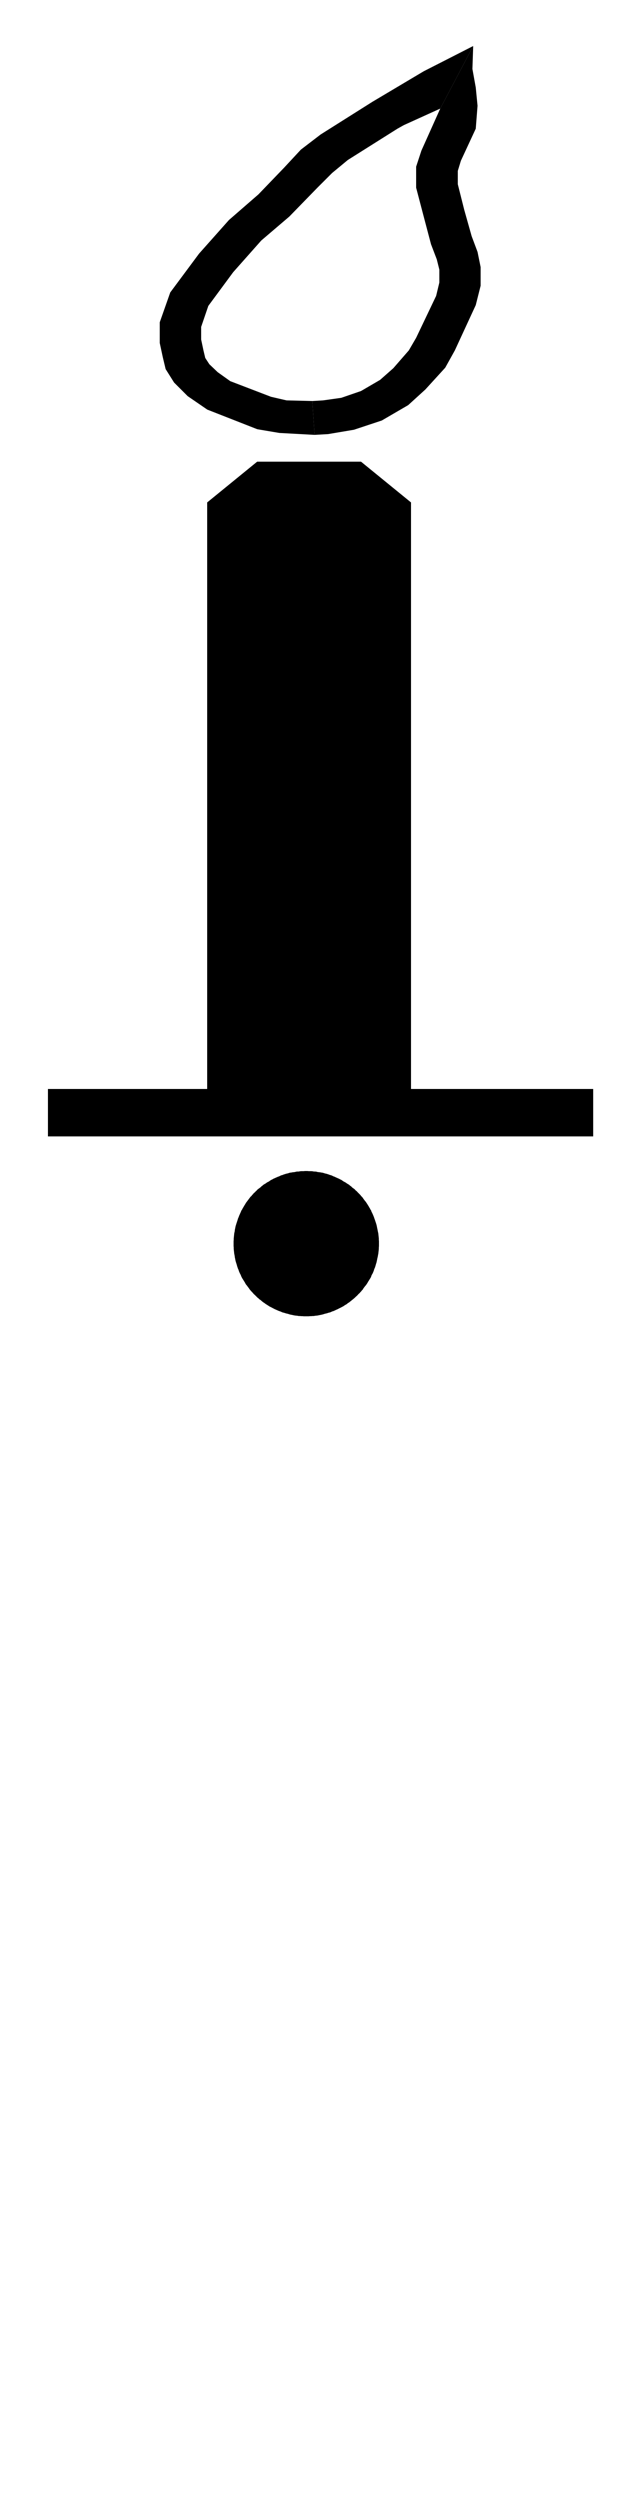 <?xml version="1.0" encoding="utf-8"?>
<!-- Generator: Adobe Illustrator 16.0.2, SVG Export Plug-In . SVG Version: 6.00 Build 0)  -->
<svg version="1.2" baseProfile="tiny" id="Layer_2" xmlns="http://www.w3.org/2000/svg" xmlns:xlink="http://www.w3.org/1999/xlink"
	 x="0px" y="0px" width="5px" height="19.5px" viewBox="0 0 5 19.5" xml:space="preserve">
<g id="flarepipe1" display="none">
	<polygon display="inline" points="2.956,9.699 2.956,9.71 2.956,9.719 2.955,9.729 2.955,9.738 2.954,9.751 2.953,9.759 
		2.952,9.768 2.951,9.778 2.949,9.787 2.947,9.799 2.945,9.808 2.943,9.816 2.941,9.827 2.939,9.836 2.937,9.846 2.934,9.855 
		2.931,9.865 2.928,9.876 2.925,9.885 2.921,9.894 2.918,9.902 2.915,9.912 2.911,9.922 2.907,9.931 2.903,9.938 2.898,9.947 
		2.895,9.957 2.89,9.967 2.885,9.975 2.88,9.983 2.875,9.991 2.87,9.999 2.865,10.008 2.859,10.017 2.854,10.024 2.847,10.032 
		2.841,10.04 2.835,10.048 2.83,10.057 2.823,10.064 2.817,10.072 2.811,10.078 2.804,10.086 2.796,10.093 2.79,10.1 2.783,10.107 
		2.775,10.114 2.768,10.121 2.761,10.127 2.753,10.134 2.746,10.139 2.738,10.146 2.73,10.152 2.723,10.158 2.714,10.163 
		2.706,10.17 2.698,10.175 2.689,10.18 2.681,10.186 2.672,10.191 2.664,10.195 2.655,10.2 2.646,10.204 2.637,10.209 2.628,10.213 
		2.619,10.217 2.611,10.221 2.602,10.225 2.592,10.229 2.583,10.232 2.574,10.236 2.564,10.238 2.555,10.241 2.545,10.244 
		2.535,10.246 2.526,10.249 2.516,10.252 2.507,10.254 2.497,10.256 2.487,10.258 2.478,10.26 2.468,10.261 2.458,10.262 
		2.448,10.264 2.438,10.264 2.428,10.265 2.418,10.265 2.408,10.266 2.398,10.266 2.389,10.266 2.379,10.266 2.369,10.266 
		2.359,10.265 2.35,10.265 2.34,10.264 2.33,10.264 2.32,10.262 2.31,10.261 2.3,10.26 2.29,10.258 2.281,10.256 2.271,10.254 
		2.261,10.252 2.252,10.249 2.242,10.246 2.232,10.244 2.223,10.241 2.213,10.238 2.204,10.236 2.195,10.232 2.186,10.229 
		2.176,10.225 2.167,10.221 2.158,10.217 2.149,10.213 2.14,10.209 2.131,10.204 2.123,10.2 2.114,10.195 2.105,10.191 
		2.097,10.186 2.088,10.18 2.08,10.175 2.072,10.17 2.063,10.163 2.055,10.158 2.047,10.152 2.04,10.146 2.032,10.139 2.024,10.134 
		2.017,10.127 2.009,10.121 2.002,10.114 1.995,10.107 1.988,10.1 1.98,10.093 1.974,10.086 1.967,10.078 1.961,10.072 
		1.954,10.064 1.948,10.057 1.942,10.048 1.936,10.04 1.93,10.032 1.924,10.024 1.918,10.017 1.913,10.008 1.908,9.999 1.903,9.991 
		1.898,9.983 1.893,9.975 1.888,9.967 1.883,9.957 1.879,9.947 1.875,9.938 1.871,9.931 1.867,9.922 1.863,9.912 1.86,9.902 
		1.856,9.894 1.853,9.885 1.85,9.876 1.847,9.865 1.844,9.855 1.841,9.846 1.838,9.836 1.836,9.827 1.834,9.816 1.832,9.808 
		1.831,9.799 1.829,9.787 1.827,9.778 1.826,9.768 1.825,9.759 1.824,9.751 1.823,9.738 1.823,9.729 1.822,9.719 1.822,9.71 
		1.822,9.699 1.822,9.689 1.822,9.68 1.823,9.67 1.823,9.66 1.824,9.65 1.825,9.64 1.826,9.631 1.827,9.62 1.829,9.611 1.831,9.602 
		1.832,9.591 1.834,9.582 1.836,9.572 1.838,9.562 1.841,9.553 1.844,9.543 1.847,9.534 1.85,9.525 1.853,9.516 1.856,9.505 
		1.86,9.496 1.863,9.488 1.867,9.479 1.871,9.469 1.875,9.46 1.879,9.451 1.883,9.441 1.888,9.434 1.893,9.424 1.898,9.416 
		1.903,9.407 1.908,9.399 1.913,9.391 1.918,9.382 1.924,9.374 1.93,9.366 1.936,9.358 1.942,9.35 1.948,9.342 1.954,9.334 
		1.961,9.328 1.967,9.32 1.974,9.313 1.98,9.305 1.988,9.299 1.995,9.291 2.002,9.285 2.009,9.277 2.017,9.271 2.024,9.266 
		2.032,9.26 2.04,9.252 2.047,9.247 2.055,9.24 2.063,9.235 2.072,9.23 2.08,9.224 2.088,9.219 2.097,9.215 2.105,9.209 
		2.114,9.203 2.123,9.199 2.131,9.194 2.14,9.19 2.149,9.186 2.158,9.182 2.167,9.178 2.176,9.175 2.186,9.17 2.195,9.166 
		2.204,9.164 2.213,9.16 2.223,9.157 2.232,9.154 2.242,9.152 2.252,9.149 2.261,9.146 2.271,9.146 2.281,9.143 2.29,9.142 
		2.3,9.141 2.31,9.138 2.32,9.137 2.33,9.137 2.34,9.135 2.35,9.134 2.359,9.134 2.369,9.134 2.379,9.133 2.389,9.133 2.398,9.133 
		2.408,9.134 2.418,9.134 2.428,9.134 2.438,9.135 2.448,9.137 2.458,9.137 2.468,9.138 2.478,9.141 2.487,9.142 2.497,9.143 
		2.507,9.146 2.516,9.146 2.526,9.149 2.535,9.152 2.545,9.154 2.555,9.157 2.564,9.16 2.574,9.164 2.583,9.166 2.592,9.17 
		2.602,9.175 2.611,9.178 2.619,9.182 2.628,9.186 2.637,9.19 2.646,9.194 2.655,9.199 2.664,9.203 2.672,9.209 2.681,9.215 
		2.689,9.219 2.698,9.224 2.706,9.23 2.714,9.235 2.723,9.24 2.73,9.247 2.738,9.252 2.746,9.26 2.753,9.266 2.761,9.271 
		2.768,9.277 2.775,9.285 2.783,9.291 2.79,9.299 2.796,9.305 2.804,9.313 2.811,9.32 2.817,9.328 2.823,9.334 2.83,9.342 
		2.835,9.35 2.841,9.358 2.847,9.366 2.854,9.374 2.859,9.382 2.865,9.391 2.87,9.399 2.875,9.407 2.88,9.416 2.885,9.424 
		2.89,9.434 2.895,9.441 2.898,9.451 2.903,9.46 2.907,9.469 2.911,9.479 2.915,9.488 2.918,9.496 2.921,9.505 2.925,9.516 
		2.928,9.525 2.931,9.534 2.934,9.543 2.937,9.553 2.939,9.562 2.941,9.572 2.943,9.582 2.945,9.591 2.947,9.602 2.949,9.611 
		2.951,9.62 2.952,9.631 2.953,9.64 2.954,9.65 2.955,9.66 2.955,9.67 2.956,9.68 2.956,9.689 	"/>
	<g display="inline">
		<g>
			<polygon points="-8188.375,-8188.878 -8188.203,-8189.251 -8188.203,-8189.251 -8188.208,-8189.114 -8188.19,-8189.004 
				-8188.181,-8188.895 -8188.19,-8188.758 -8188.268,-8188.566 -8188.283,-8188.507 -8188.283,-8188.427 -8188.25,-8188.274 
				-8188.212,-8188.117 -8188.181,-8188.023 -8188.165,-8187.933 -8188.165,-8187.821 -8188.19,-8187.706 -8188.299,-8187.436 
				-8188.349,-8187.333 -8188.452,-8187.203 -8188.542,-8187.109 -8188.679,-8187.018 -8188.824,-8186.963 -8188.959,-8186.937 
				-8189.029,-8186.933 -8189.029,-8186.933 -8189.041,-8187.134 -8189.041,-8187.134 -8188.985,-8187.138 -8188.89,-8187.153 
				-8188.787,-8187.193 -8188.688,-8187.26 -8188.619,-8187.33 -8188.538,-8187.436 -8188.5,-8187.511 -8188.396,-8187.761 
				-8188.38,-8187.841 -8188.38,-8187.918 -8188.393,-8187.979 -8188.423,-8188.069 -8188.461,-8188.234 -8188.5,-8188.406 
				-8188.5,-8188.531 -8188.473,-8188.627 			"/>
			<polygon points="-8189.029,-8186.933 -8189.212,-8186.943 -8189.327,-8186.966 -8189.587,-8187.083 -8189.689,-8187.163 
				-8189.76,-8187.244 -8189.804,-8187.324 -8189.819,-8187.395 -8189.835,-8187.48 -8189.835,-8187.604 -8189.78,-8187.781 
				-8189.63,-8188.014 -8189.474,-8188.214 -8189.321,-8188.366 -8189.187,-8188.526 -8189.1,-8188.633 -8188.997,-8188.724 
				-8188.728,-8188.918 -8188.461,-8189.101 -8188.203,-8189.251 -8188.203,-8189.251 -8188.375,-8188.878 -8188.375,-8188.878 
				-8188.564,-8188.779 -8188.598,-8188.758 -8188.856,-8188.571 -8188.937,-8188.494 -8189.014,-8188.406 -8189.16,-8188.234 
				-8189.306,-8188.091 -8189.452,-8187.902 -8189.582,-8187.701 -8189.619,-8187.576 -8189.619,-8187.501 -8189.607,-8187.436 
				-8189.598,-8187.391 -8189.576,-8187.354 -8189.533,-8187.306 -8189.468,-8187.253 -8189.256,-8187.159 -8189.175,-8187.138 
				-8189.041,-8187.134 -8189.041,-8187.134 			"/>
			<path d="M-8189.078-8182.996c0.247,0,0.43,0.1,0.551,0.246v-3.779l-0.26-0.243h-0.54l-0.261,0.243v3.741
				C-8189.467-8182.911-8189.301-8182.996-8189.078-8182.996z"/>
		</g>
		<g id="XMLID_2_">
			<polygon points="3.434,0.846 3.691,0.358 3.691,0.358 3.685,0.537 3.711,0.682 3.725,0.825 3.711,1.003 3.594,1.254 3.571,1.332 
				3.571,1.437 3.621,1.636 3.679,1.841 3.725,1.964 3.749,2.083 3.749,2.228 3.711,2.379 3.548,2.733 3.473,2.867 3.318,3.037 
				3.184,3.159 2.978,3.279 2.761,3.351 2.559,3.385 2.454,3.391 2.454,3.391 2.436,3.127 2.436,3.127 2.52,3.123 2.662,3.102 
				2.816,3.049 2.965,2.963 3.068,2.871 3.189,2.733 3.246,2.634 3.402,2.308 3.427,2.203 3.427,2.102 3.407,2.022 3.362,1.904 
				3.305,1.688 3.246,1.463 3.246,1.3 3.287,1.174 			"/>
			<polygon points="2.454,3.391 2.179,3.376 2.007,3.347 1.617,3.194 1.464,3.089 1.358,2.983 1.292,2.878 1.27,2.787 1.246,2.674 
				1.246,2.513 1.328,2.281 1.553,1.977 1.787,1.715 2.016,1.516 2.217,1.306 2.347,1.167 2.501,1.048 2.905,0.794 3.305,0.555 
				3.691,0.358 3.691,0.358 3.434,0.846 3.434,0.846 3.15,0.975 3.1,1.003 2.713,1.247 2.591,1.348 2.476,1.463 2.257,1.688 
				2.038,1.875 1.819,2.122 1.625,2.385 1.569,2.549 1.569,2.647 1.587,2.733 1.601,2.792 1.633,2.84 1.698,2.903 1.796,2.972 
				2.114,3.094 2.235,3.123 2.436,3.127 2.436,3.127 			"/>
			<path d="M2.38,8.539c0.371,0,0.645,0.131,0.826,0.322V3.918L2.816,3.6h-0.81L1.616,3.918v4.894
				C1.797,8.65,2.046,8.539,2.38,8.539z"/>
		</g>
		<polygon points="0.667,8.493 0.374,8.493 0.374,8.863 4.626,8.863 4.626,8.493 		"/>
	</g>
</g>
<g>
	<polygon points="2.956,9.7 2.956,9.711 2.956,9.72 2.955,9.73 2.955,9.739 2.954,9.752 2.953,9.76 2.952,9.769 2.951,9.779 
		2.949,9.788 2.947,9.8 2.945,9.809 2.943,9.817 2.941,9.828 2.939,9.837 2.937,9.847 2.934,9.856 2.931,9.866 2.928,9.877 
		2.925,9.886 2.921,9.895 2.918,9.903 2.915,9.913 2.911,9.923 2.907,9.932 2.903,9.939 2.898,9.948 2.895,9.958 2.89,9.968 
		2.885,9.976 2.88,9.984 2.875,9.992 2.87,10 2.865,10.009 2.859,10.018 2.854,10.025 2.847,10.033 2.841,10.041 2.835,10.049 
		2.83,10.058 2.823,10.065 2.817,10.073 2.811,10.079 2.804,10.087 2.796,10.094 2.79,10.101 2.783,10.108 2.775,10.115 
		2.768,10.122 2.761,10.128 2.753,10.135 2.746,10.14 2.738,10.147 2.73,10.153 2.723,10.159 2.714,10.164 2.706,10.171 
		2.698,10.176 2.689,10.181 2.681,10.187 2.672,10.192 2.664,10.196 2.655,10.201 2.646,10.205 2.637,10.21 2.628,10.214 
		2.619,10.218 2.611,10.222 2.602,10.226 2.592,10.229 2.583,10.233 2.574,10.237 2.564,10.239 2.555,10.242 2.545,10.245 
		2.535,10.247 2.526,10.25 2.516,10.253 2.507,10.255 2.497,10.257 2.487,10.259 2.478,10.261 2.468,10.262 2.458,10.263 
		2.448,10.265 2.438,10.265 2.428,10.266 2.418,10.266 2.408,10.267 2.398,10.267 2.389,10.267 2.379,10.267 2.369,10.267 
		2.359,10.266 2.35,10.266 2.34,10.265 2.33,10.265 2.32,10.263 2.31,10.262 2.3,10.261 2.29,10.259 2.281,10.257 2.271,10.255 
		2.261,10.253 2.252,10.25 2.242,10.247 2.232,10.245 2.223,10.242 2.213,10.239 2.204,10.237 2.195,10.233 2.186,10.229 
		2.176,10.226 2.167,10.222 2.158,10.218 2.149,10.214 2.14,10.21 2.131,10.205 2.123,10.201 2.114,10.196 2.105,10.192 
		2.097,10.187 2.088,10.181 2.08,10.176 2.072,10.171 2.063,10.164 2.055,10.159 2.047,10.153 2.04,10.147 2.032,10.14 
		2.024,10.135 2.017,10.128 2.009,10.122 2.002,10.115 1.995,10.108 1.988,10.101 1.98,10.094 1.974,10.087 1.967,10.079 
		1.961,10.073 1.954,10.065 1.948,10.058 1.942,10.049 1.936,10.041 1.93,10.033 1.924,10.025 1.918,10.018 1.913,10.009 1.908,10 
		1.903,9.992 1.898,9.984 1.893,9.976 1.888,9.968 1.883,9.958 1.879,9.948 1.875,9.939 1.871,9.932 1.867,9.923 1.863,9.913 
		1.86,9.903 1.856,9.895 1.853,9.886 1.85,9.877 1.847,9.866 1.844,9.856 1.841,9.847 1.838,9.837 1.836,9.828 1.834,9.817 
		1.832,9.809 1.831,9.8 1.829,9.788 1.827,9.779 1.826,9.769 1.825,9.76 1.824,9.752 1.823,9.739 1.823,9.73 1.822,9.72 
		1.822,9.711 1.822,9.7 1.822,9.69 1.822,9.681 1.823,9.671 1.823,9.661 1.824,9.651 1.825,9.641 1.826,9.632 1.827,9.621 
		1.829,9.612 1.831,9.603 1.832,9.592 1.834,9.583 1.836,9.573 1.838,9.563 1.841,9.554 1.844,9.544 1.847,9.535 1.85,9.526 
		1.853,9.517 1.856,9.506 1.86,9.497 1.863,9.489 1.867,9.479 1.871,9.47 1.875,9.461 1.879,9.452 1.883,9.442 1.888,9.435 
		1.893,9.425 1.898,9.417 1.903,9.408 1.908,9.4 1.913,9.392 1.918,9.383 1.924,9.375 1.93,9.367 1.936,9.359 1.942,9.351 
		1.948,9.343 1.954,9.335 1.961,9.329 1.967,9.321 1.974,9.314 1.98,9.306 1.988,9.3 1.995,9.292 2.002,9.286 2.009,9.278 
		2.017,9.272 2.024,9.267 2.032,9.261 2.04,9.253 2.047,9.248 2.055,9.241 2.063,9.236 2.072,9.231 2.08,9.225 2.088,9.22 
		2.097,9.216 2.105,9.21 2.114,9.204 2.123,9.2 2.131,9.195 2.14,9.191 2.149,9.187 2.158,9.183 2.167,9.179 2.176,9.176 
		2.186,9.171 2.195,9.167 2.204,9.165 2.213,9.161 2.223,9.158 2.232,9.155 2.242,9.153 2.252,9.15 2.261,9.147 2.271,9.146 
		2.281,9.144 2.29,9.143 2.3,9.142 2.31,9.139 2.32,9.138 2.33,9.138 2.34,9.136 2.35,9.135 2.359,9.135 2.369,9.135 2.379,9.134 
		2.389,9.134 2.398,9.134 2.408,9.135 2.418,9.135 2.428,9.135 2.438,9.136 2.448,9.138 2.458,9.138 2.468,9.139 2.478,9.142 
		2.487,9.143 2.497,9.144 2.507,9.146 2.516,9.147 2.526,9.15 2.535,9.153 2.545,9.155 2.555,9.158 2.564,9.161 2.574,9.165 
		2.583,9.167 2.592,9.171 2.602,9.176 2.611,9.179 2.619,9.183 2.628,9.187 2.637,9.191 2.646,9.195 2.655,9.2 2.664,9.204 
		2.672,9.21 2.681,9.216 2.689,9.22 2.698,9.225 2.706,9.231 2.714,9.236 2.723,9.241 2.73,9.248 2.738,9.253 2.746,9.261 
		2.753,9.267 2.761,9.272 2.768,9.278 2.775,9.286 2.783,9.292 2.79,9.3 2.796,9.306 2.804,9.314 2.811,9.321 2.817,9.329 
		2.823,9.335 2.83,9.343 2.835,9.351 2.841,9.359 2.847,9.367 2.854,9.375 2.859,9.383 2.865,9.392 2.87,9.4 2.875,9.408 
		2.88,9.417 2.885,9.425 2.89,9.435 2.895,9.442 2.898,9.452 2.903,9.461 2.907,9.47 2.911,9.479 2.915,9.489 2.918,9.497 
		2.921,9.506 2.925,9.517 2.928,9.526 2.931,9.535 2.934,9.544 2.937,9.554 2.939,9.563 2.941,9.573 2.943,9.583 2.945,9.592 
		2.947,9.603 2.949,9.612 2.951,9.621 2.952,9.632 2.953,9.641 2.954,9.651 2.955,9.661 2.955,9.671 2.956,9.681 2.956,9.69 	"/>
	<g>
		<g id="XMLID_7_">
			<polygon points="3.434,0.847 3.691,0.359 3.691,0.359 3.685,0.538 3.711,0.682 3.725,0.825 3.711,1.004 3.595,1.254 3.571,1.333 
				3.571,1.437 3.621,1.636 3.679,1.842 3.725,1.965 3.749,2.083 3.749,2.229 3.711,2.38 3.548,2.733 3.473,2.868 3.318,3.038 
				3.184,3.16 2.978,3.28 2.761,3.352 2.559,3.386 2.454,3.392 2.454,3.392 2.436,3.128 2.436,3.128 2.52,3.123 2.662,3.103 
				2.816,3.05 2.965,2.963 3.068,2.872 3.189,2.733 3.246,2.635 3.402,2.308 3.427,2.204 3.427,2.103 3.407,2.023 3.362,1.905 
				3.305,1.689 3.246,1.464 3.246,1.3 3.287,1.175 			"/>
			<polygon points="2.454,3.392 2.179,3.377 2.007,3.348 1.617,3.195 1.464,3.09 1.358,2.984 1.292,2.879 1.27,2.787 1.246,2.675 
				1.246,2.514 1.328,2.281 1.553,1.978 1.786,1.716 2.016,1.516 2.217,1.307 2.347,1.167 2.501,1.049 2.905,0.794 3.305,0.556 
				3.691,0.359 3.691,0.359 3.434,0.847 3.434,0.847 3.15,0.976 3.1,1.004 2.713,1.248 2.591,1.349 2.476,1.464 2.257,1.689 
				2.038,1.876 1.819,2.123 1.625,2.386 1.569,2.55 1.569,2.648 1.587,2.733 1.601,2.792 1.633,2.841 1.698,2.903 1.796,2.973 
				2.114,3.095 2.235,3.123 2.436,3.128 2.436,3.128 			"/>
			<path d="M2.38,8.54c0.371,0,0.645,0.131,0.826,0.322V3.919l-0.39-0.318h-0.81L1.616,3.919v4.894
				C1.797,8.651,2.046,8.54,2.38,8.54z"/>
		</g>
		<polygon points="0.667,8.494 0.374,8.494 0.374,8.864 4.627,8.864 4.627,8.494 		"/>
	</g>
</g>
</svg>
